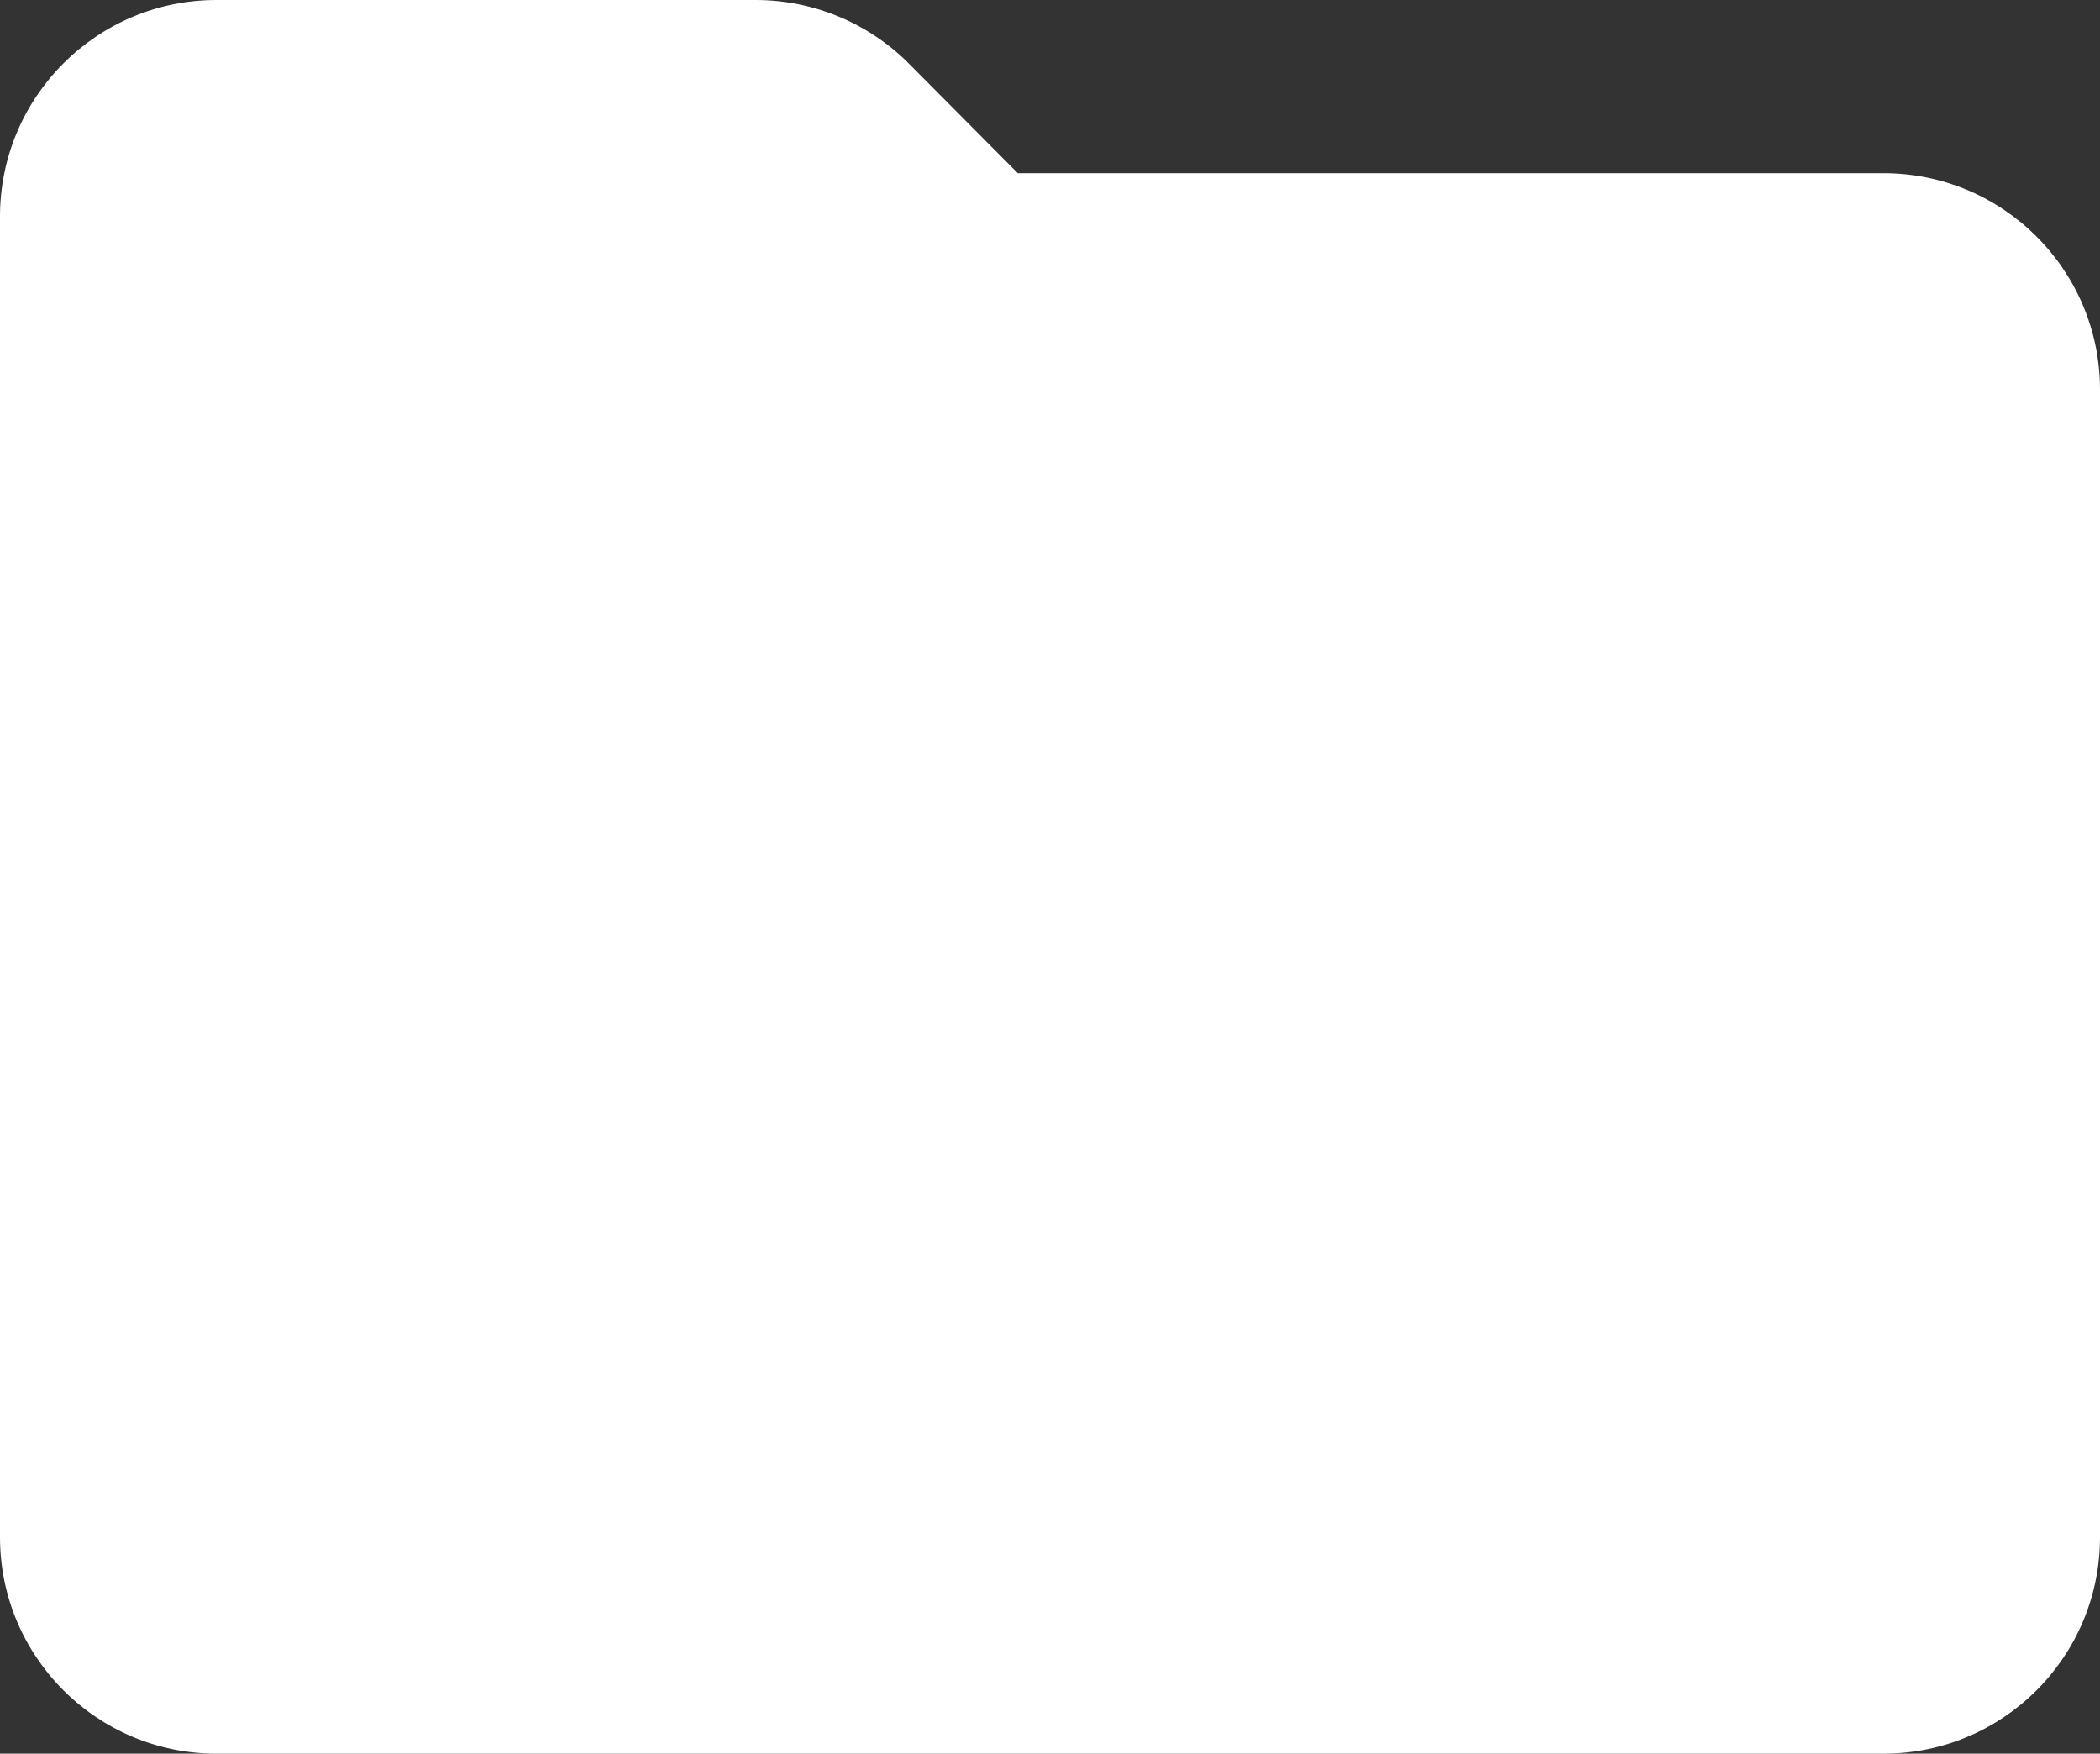 <?xml version="1.0" encoding="UTF-8"?>
<svg width="97px" height="81px" viewBox="0 0 97 81" version="1.1" xmlns="http://www.w3.org/2000/svg" xmlns:xlink="http://www.w3.org/1999/xlink">
    <rect x="0" y="0" width="97" height="81" fill="#333333" stroke="none"/>
    <title>Rectangle</title>
    <g id="Page-1" stroke="none" stroke-width="1" fill="none" fill-rule="evenodd">
        <path d="M10,0 L34.902,0 C37.566,4.83982202e-15 40.119,1.062 41.996,2.952 L47.012,8 L47.012,8 C60.341,8 73.671,8 87,8 C92.523,8 97,12.477 97,18 L97,71 C97,76.523 92.523,81 87,81 L10,81 C4.477,81 -2.87635993e-15,76.523 0,71 L0,10 C-2.45271059e-15,4.477 4.477,1.01453063e-15 10,0 Z" id="Rectangle" fill="#FFFFFF"></path>
    </g>
</svg>